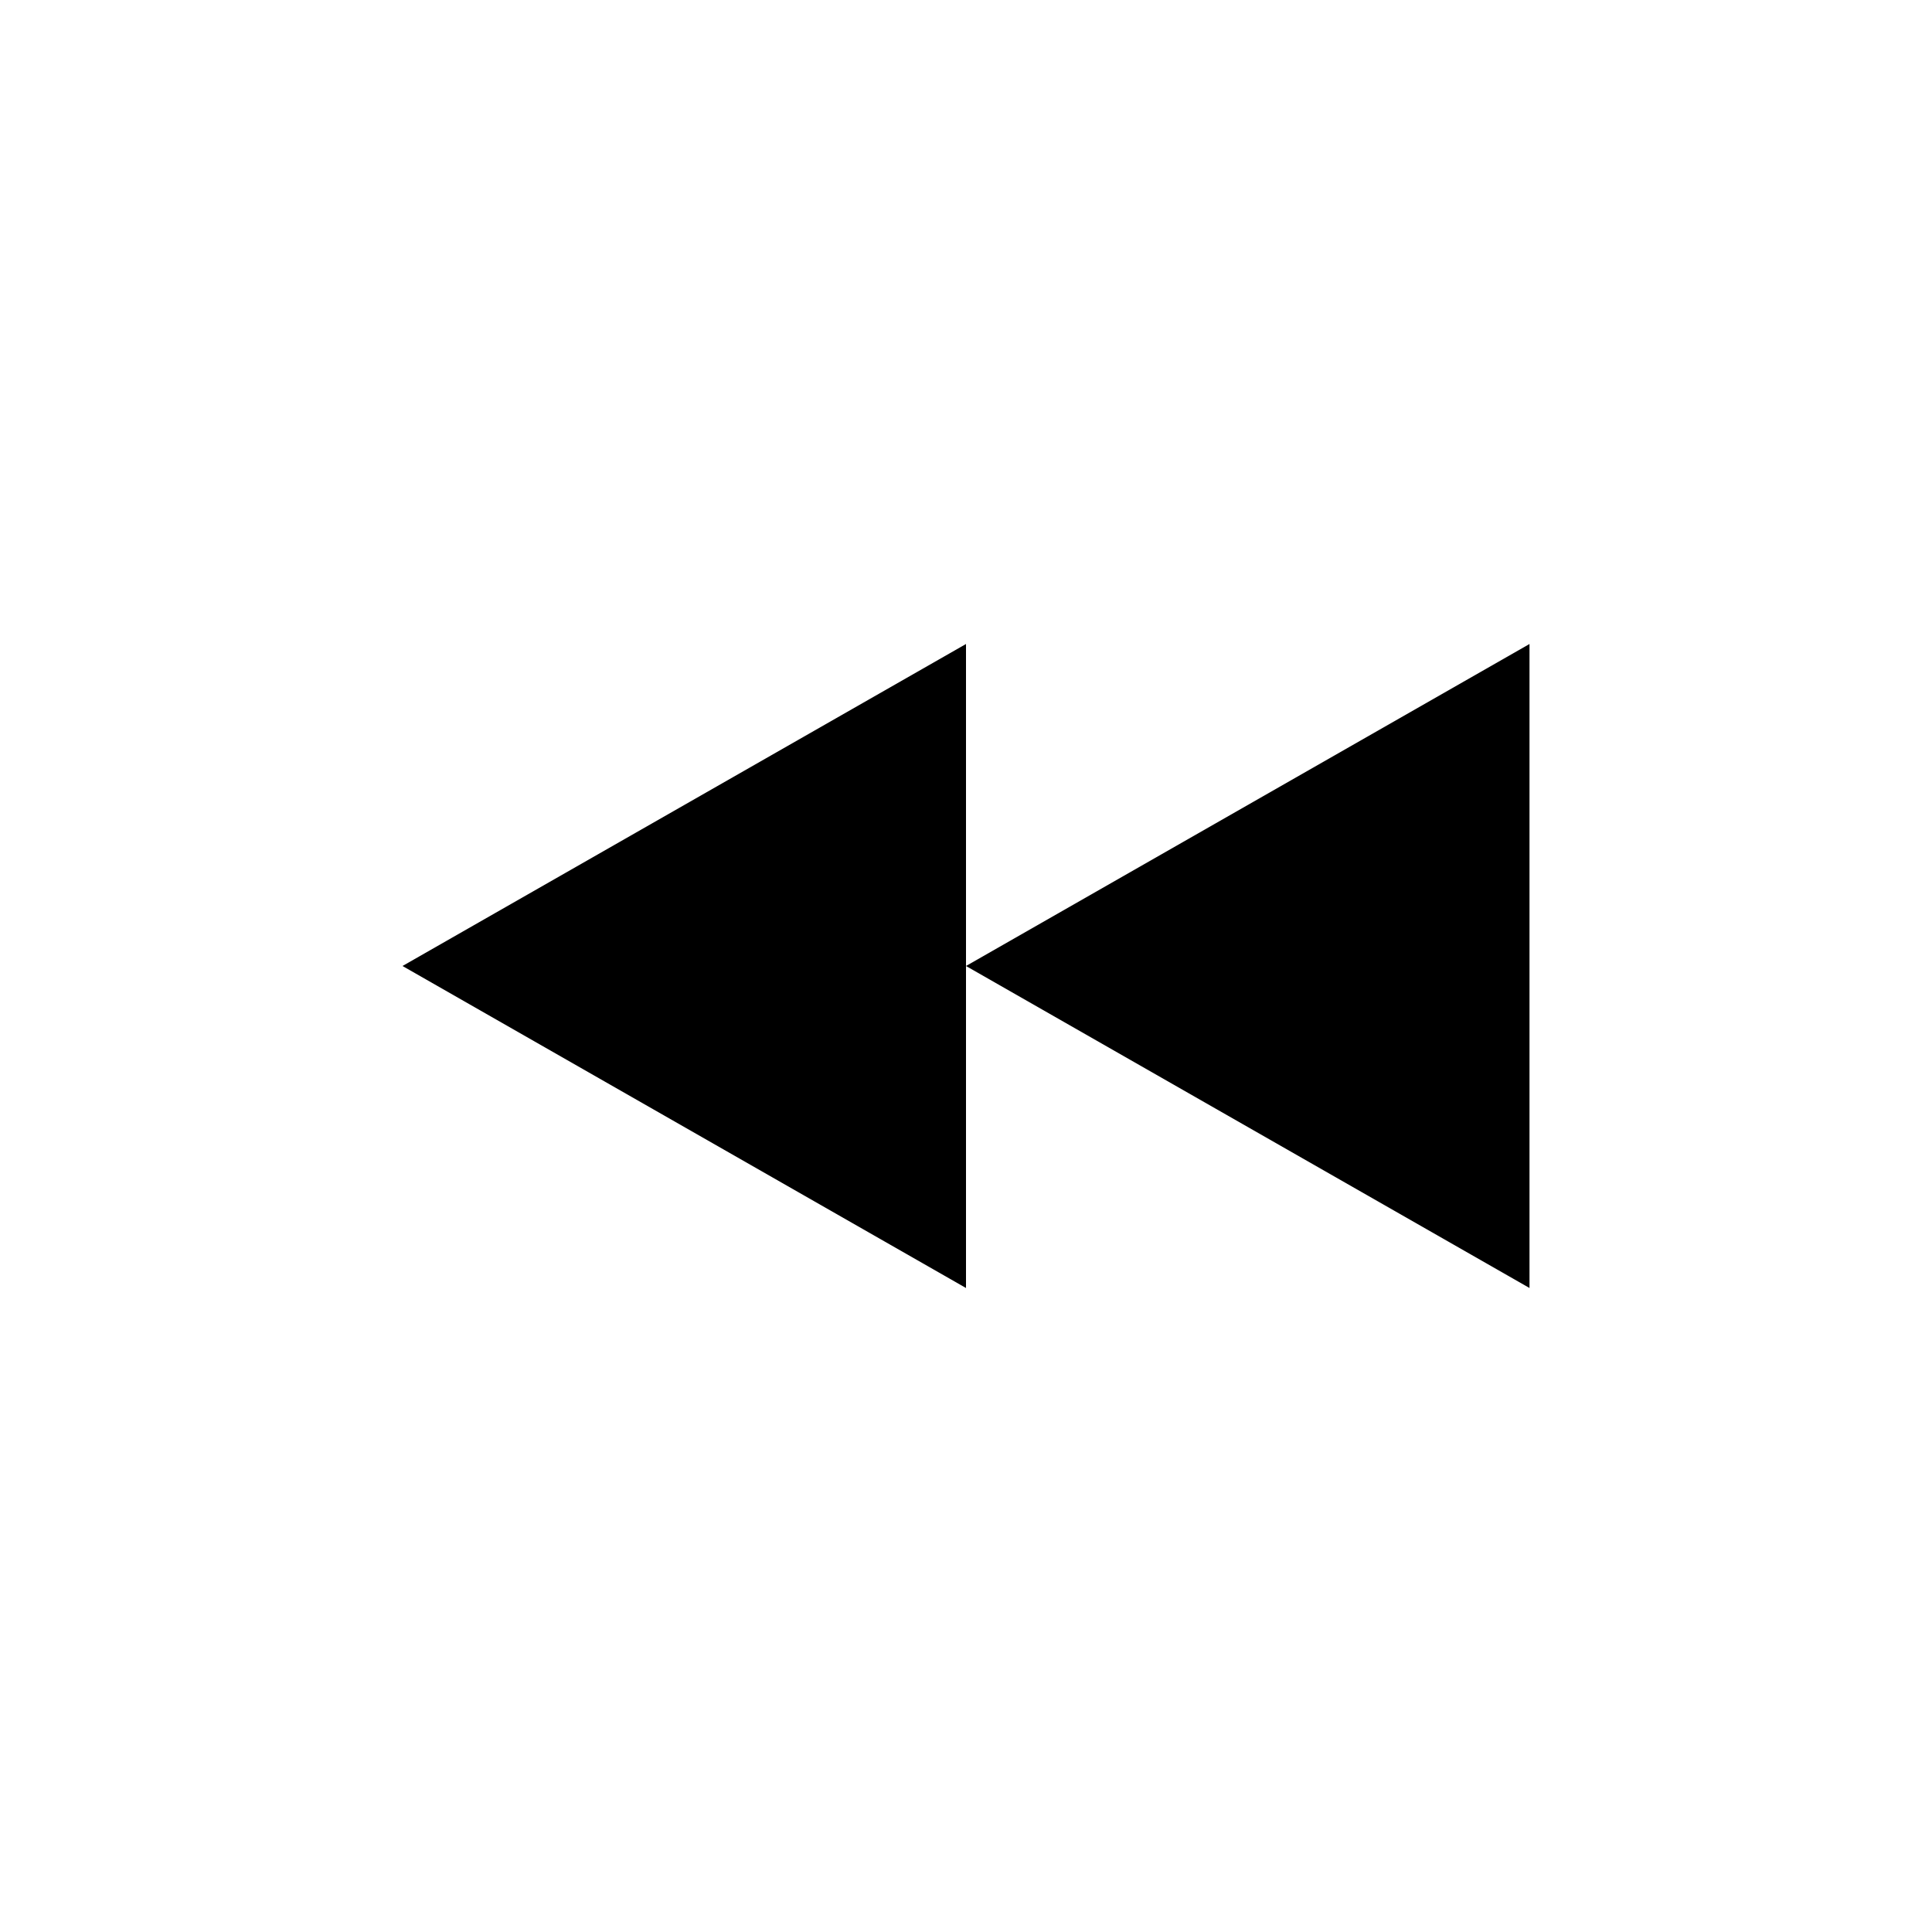 <svg xmlns="http://www.w3.org/2000/svg" width="24" height="24" viewBox="0 0 24 24">
 <defs>
  <style id="current-color-scheme" type="text/css">
   .ColorScheme-Text { color:#000000; } .ColorScheme-Highlight { color:#4285f4; }
  </style>
 </defs>
 <path style="fill:currentColor" class="ColorScheme-Text" d="M 8 4 L 1 8 L 8 12 L 8 8 L 8 4 z M 8 8 L 15 12 L 15 4 L 8 8 z" transform="translate(4 4)"/>
</svg>
